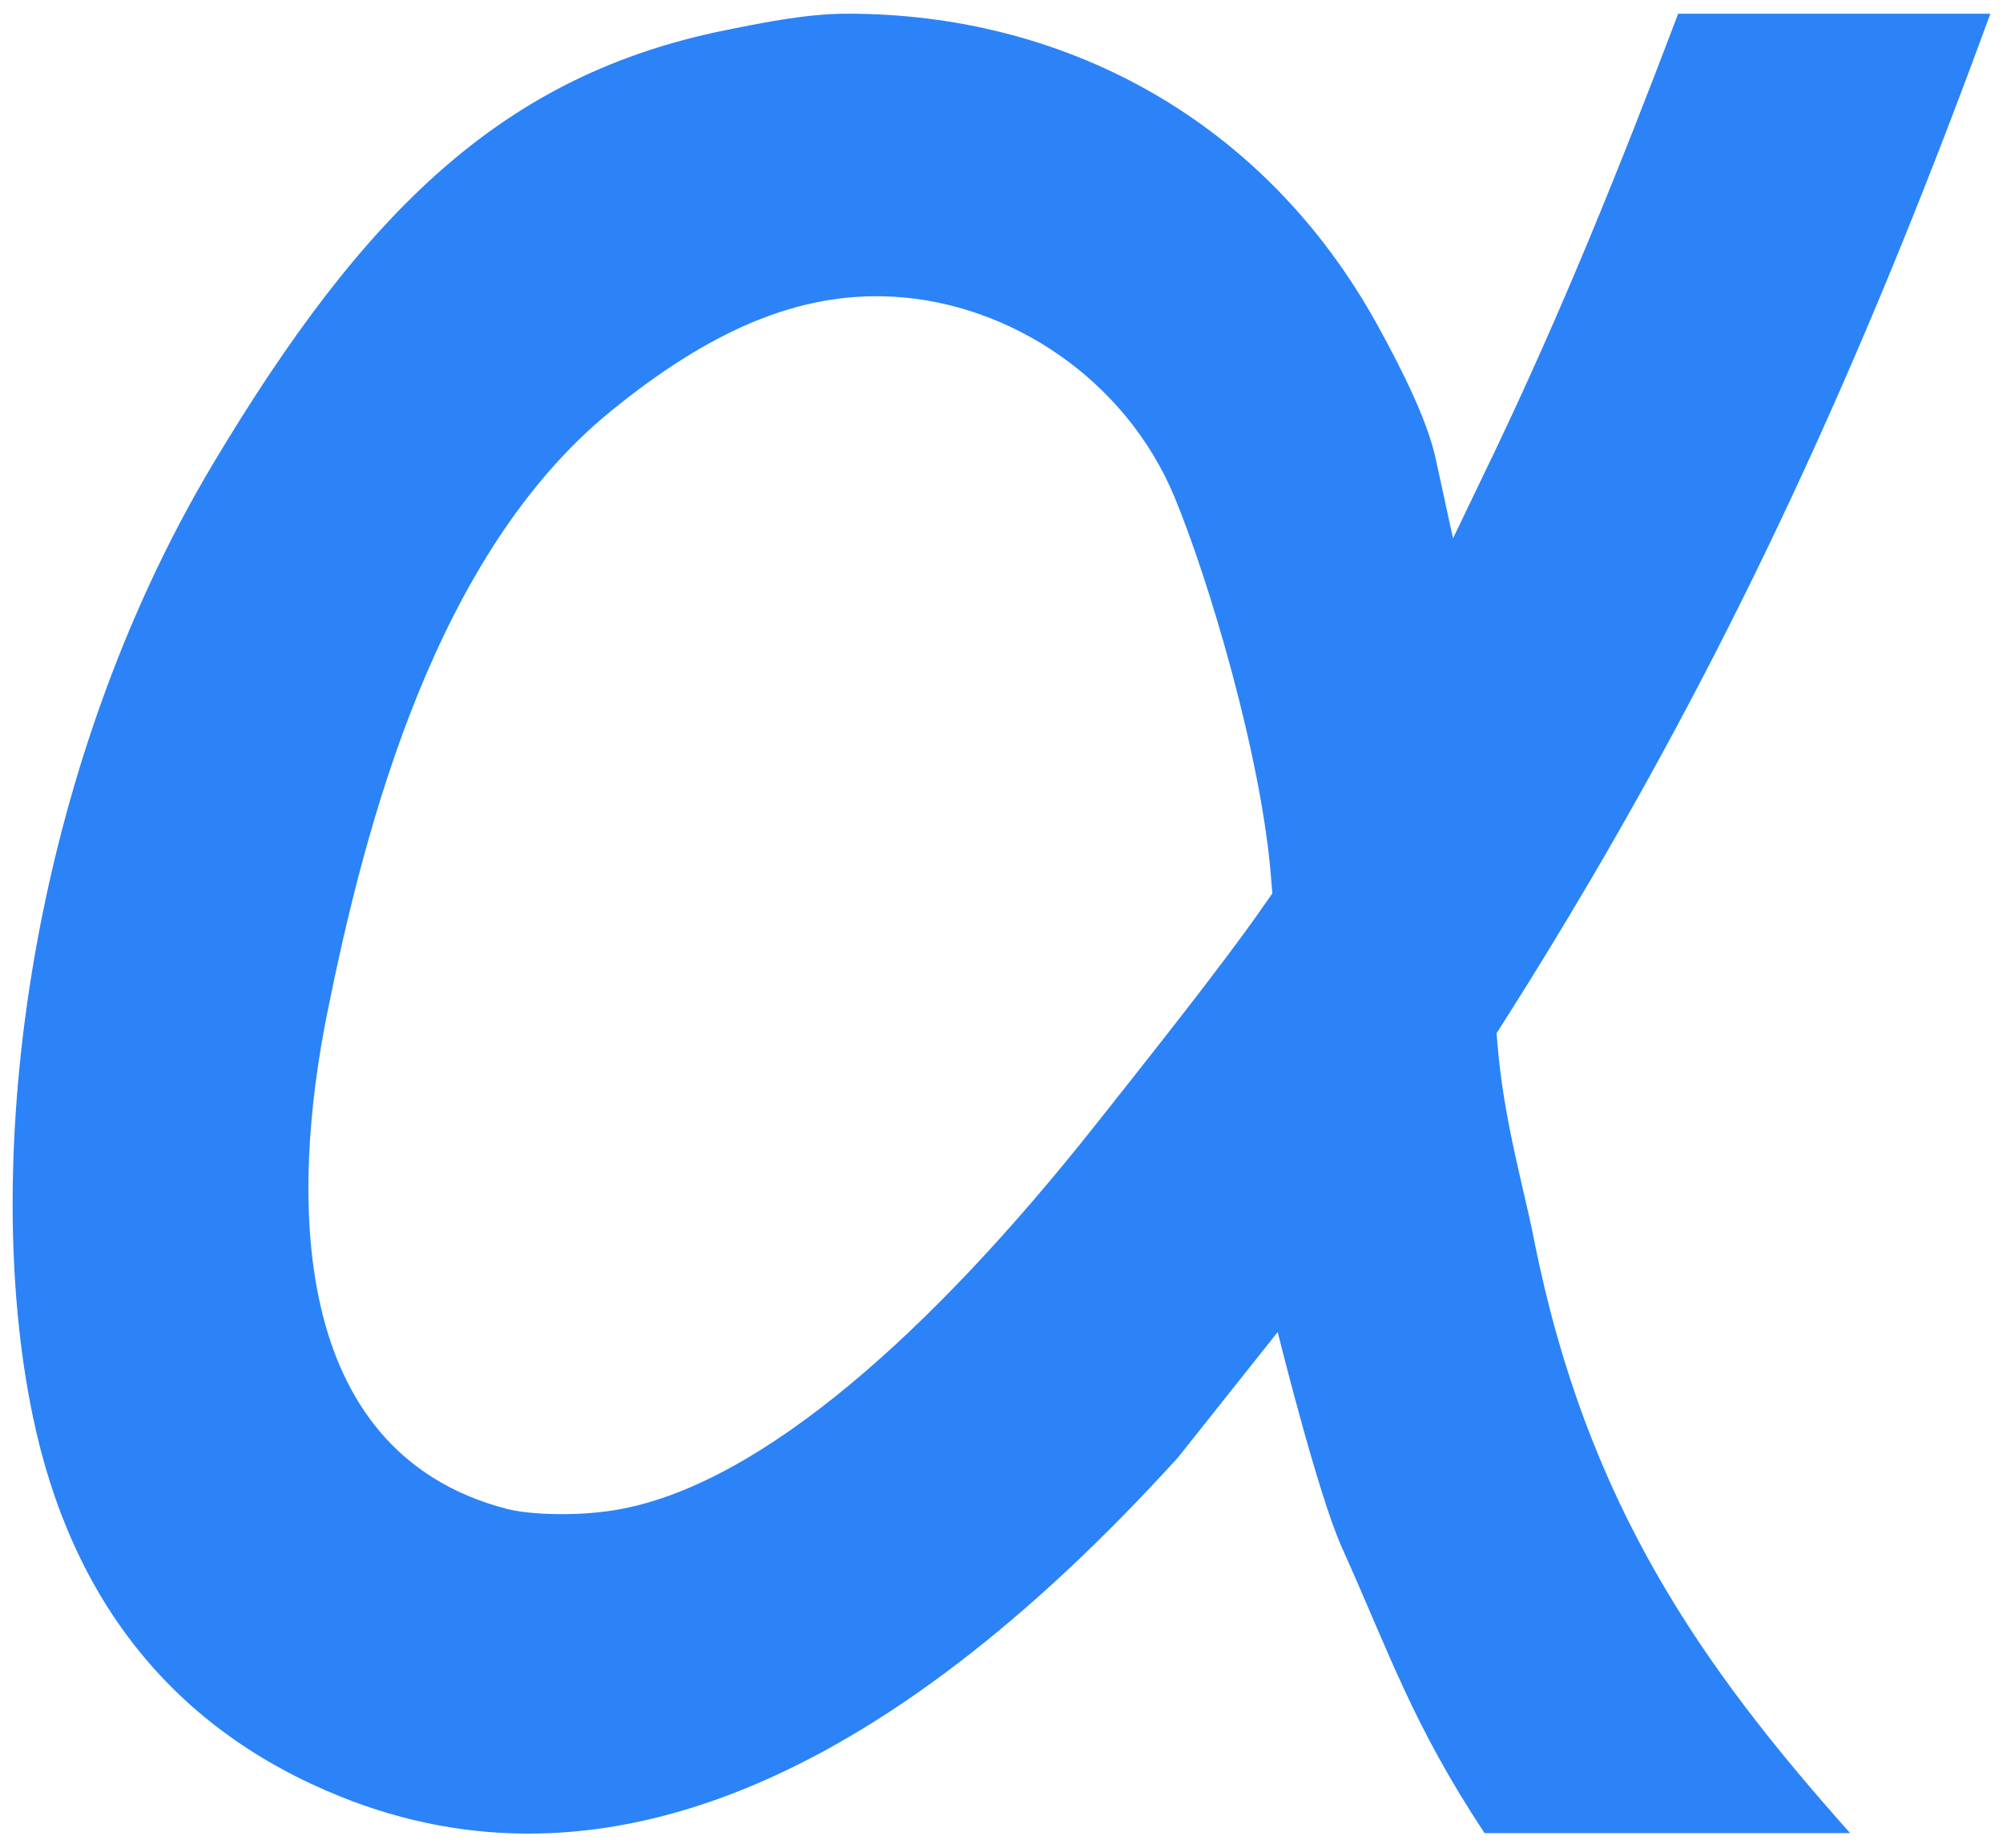 <svg version="1.2" xmlns="http://www.w3.org/2000/svg" viewBox="0 0 1900 1753" width="1900" height="1753">
	<title>kema_logo</title>
	<style>
		.s0 { fill: #2b83f7 } 
	</style>
	<path id="Layer" fill-rule="evenodd" class="s0" d="m1755 1739.2h-346.8c-68.5-103.9-89.1-168.1-135.5-271.4-22.9-51-60.7-204-60.7-204l-94.5 118.9c-282.8 311.5-550.1 420.2-794.4 321.9-157.3-63.3-255.7-185.1-292.2-362-50.2-242.5-2.9-611.1 171.2-902.6 145.1-242.8 277-369.2 486.3-411.4 39.7-8 77.9-15.6 115.8-15.6 206.3 0 395.7 101.1 502.9 296.3 20.2 36.7 46.4 87.7 54.5 124.8l16.7 76.7 38.9-81c62.8-131.5 117.2-265.1 174.7-416.8h296.1c-113.8 311.7-231.4 570.2-378.9 821.3-26.9 45.8-54.6 91.2-82.4 134.9l-7.1 11.1 1 11.7c6 71.3 24.3 132.6 34.6 184.3 49.7 250.8 159.6 405.5 299.8 562.9zm-548.1-891.5l-1-12.4c-8.6-116.5-60-287.3-91.9-364-46.2-111-155.3-183.6-266.7-189.8-90.4-5.1-175.1 33.1-267.9 108.6-166.1 135.4-232.9 391.7-269.1 571.6-33.9 169-39.2 415.4 170.5 469.9 21.5 5.6 69.5 7.6 108.9 0 133.6-25.6 293.1-166.7 450-365 39.7-50.3 118.7-149 159.1-207.4z"/>
</svg>